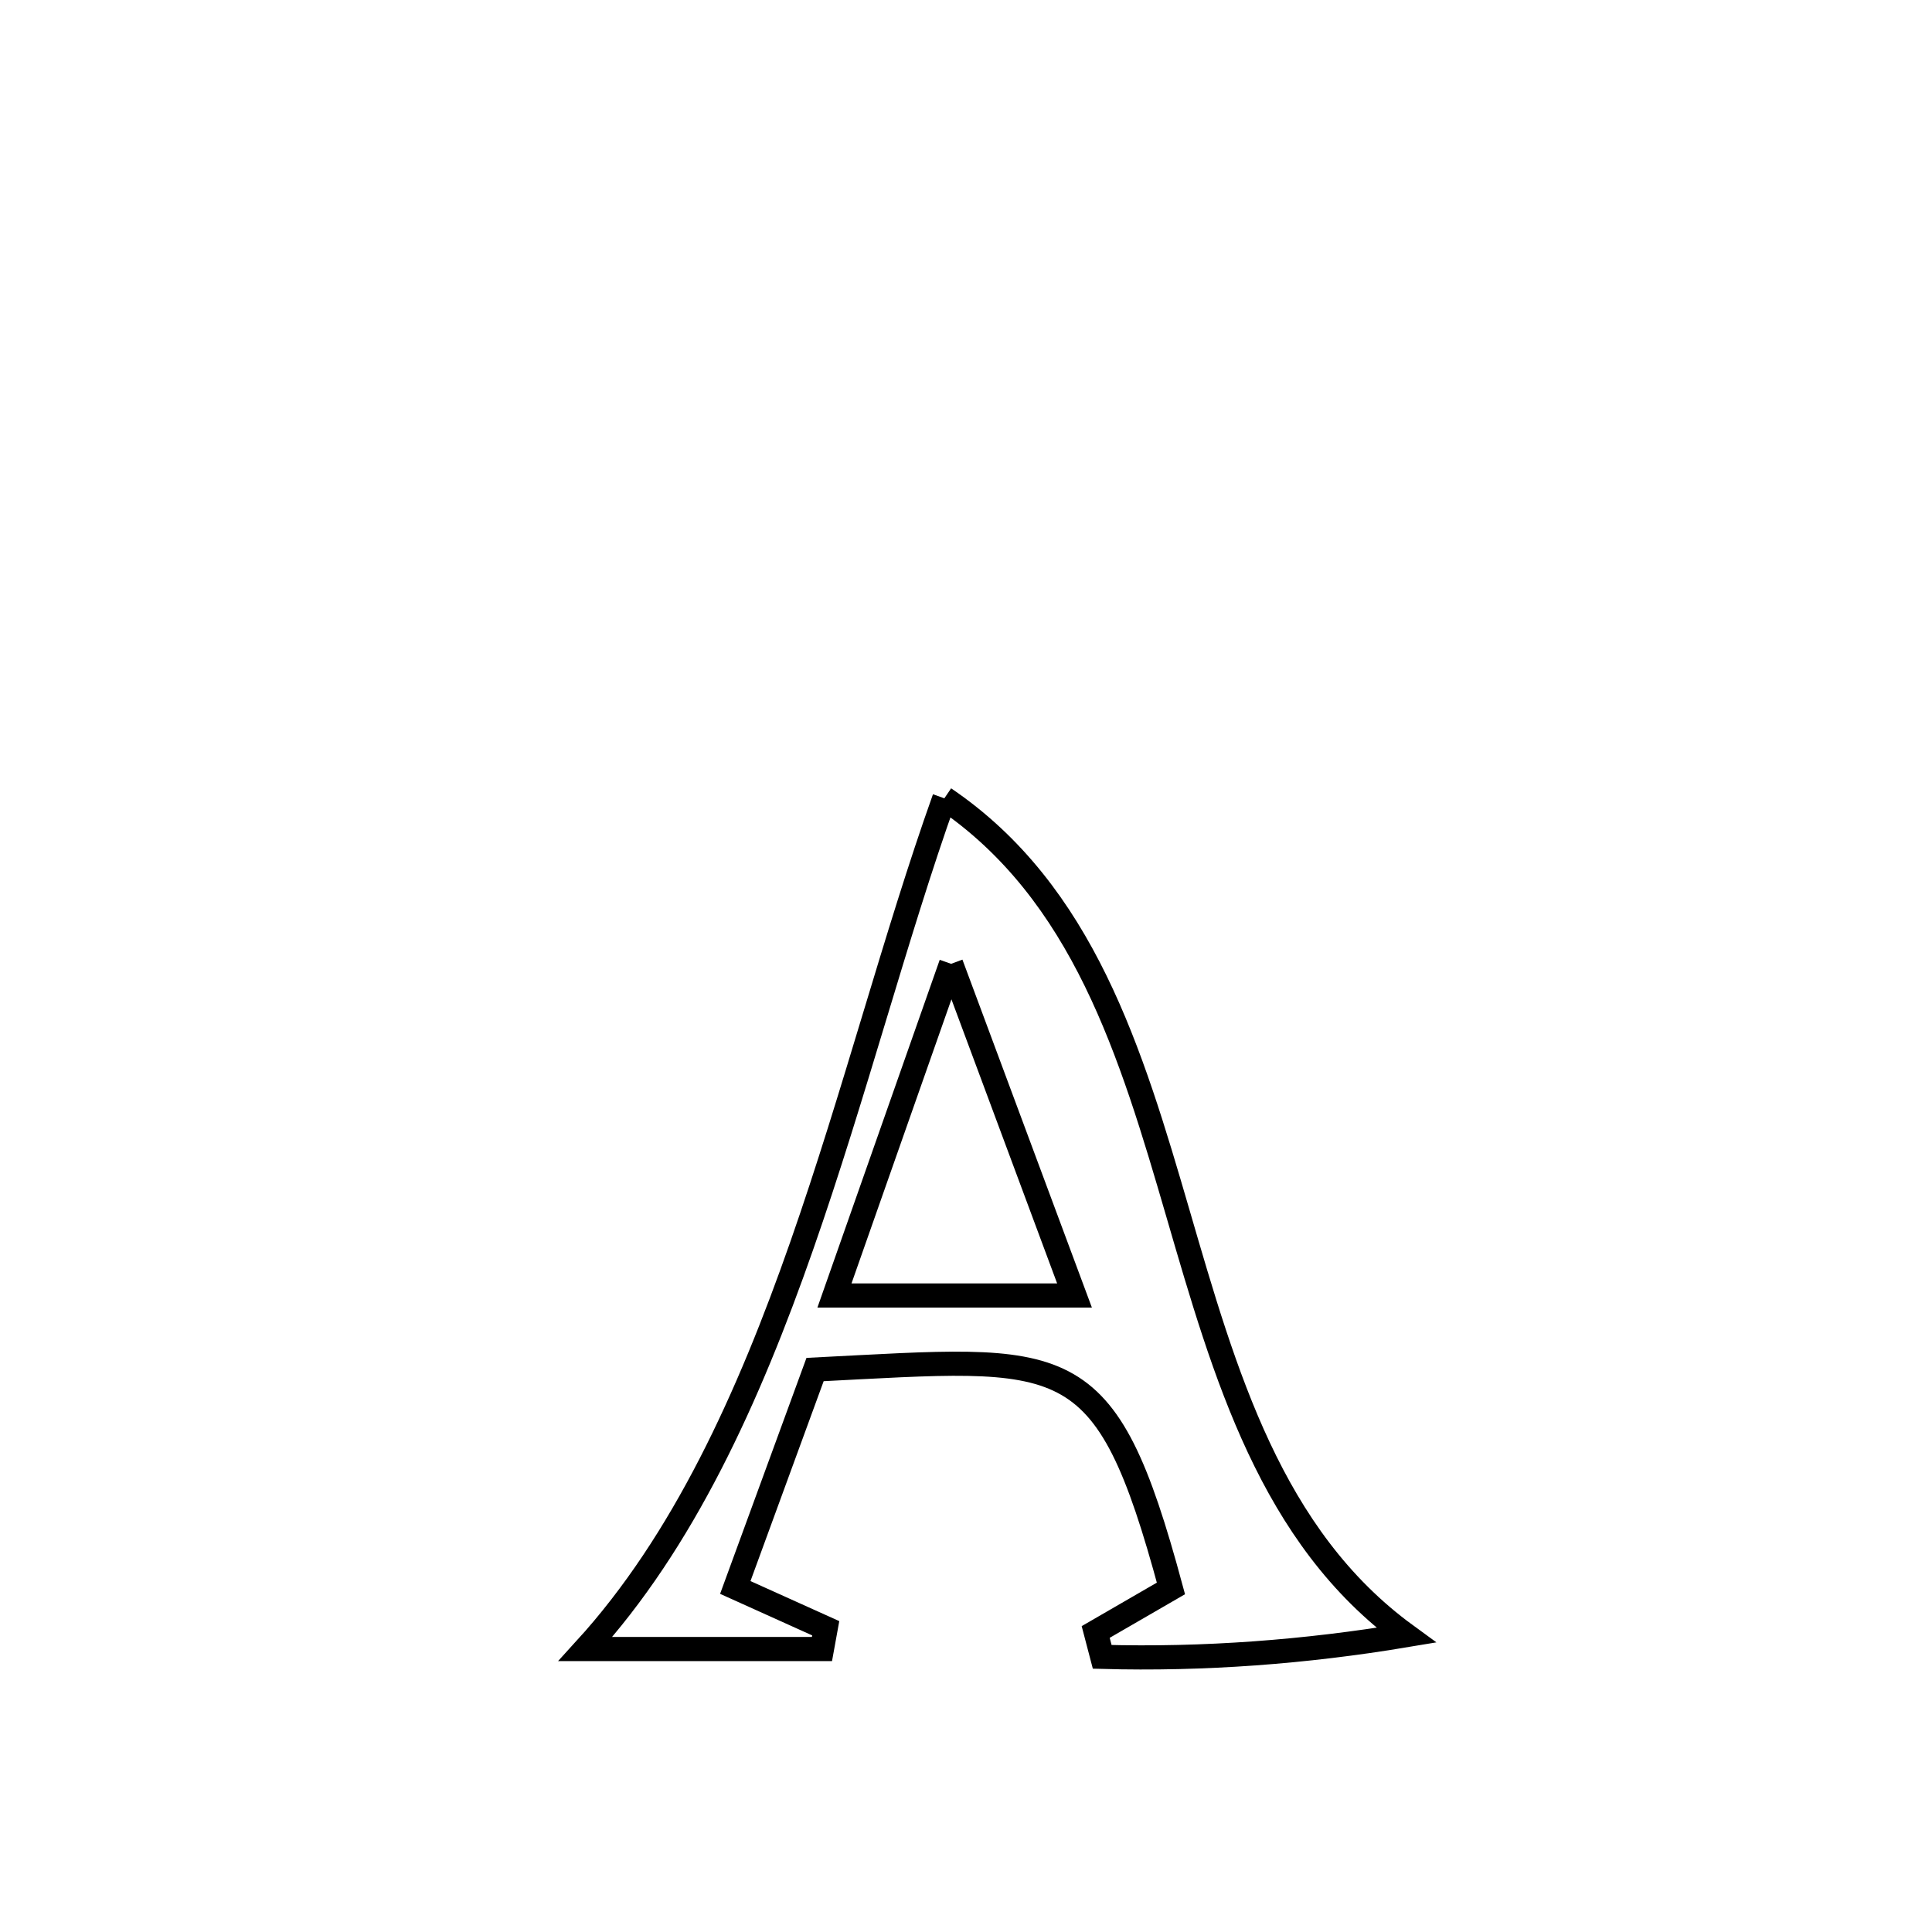 <svg xmlns="http://www.w3.org/2000/svg" viewBox="0.0 0.0 24.0 24.0" height="200px" width="200px"><path fill="none" stroke="black" stroke-width=".3" stroke-opacity="1.0"  filling="0" d="M11.731 9.917 L11.731 9.917 C13.456 11.087 14.05 13.074 14.633 15.074 C15.216 17.075 15.788 19.089 17.467 20.313 L17.467 20.313 C16.223 20.521 14.953 20.617 13.692 20.582 L13.692 20.582 C13.665 20.479 13.638 20.376 13.611 20.273 L13.611 20.273 C13.923 20.092 14.235 19.912 14.546 19.732 L14.546 19.732 C13.723 16.683 13.272 16.854 10.125 17.013 L10.125 17.013 C9.823 17.836 9.434 18.9 9.134 19.72 L9.134 19.72 C9.508 19.889 9.883 20.058 10.258 20.227 L10.258 20.227 C10.243 20.313 10.227 20.399 10.211 20.485 L10.211 20.485 C9.211 20.485 8.272 20.485 7.272 20.485 L7.272 20.485 C8.489 19.15 9.3 17.359 9.959 15.476 C10.618 13.593 11.124 11.619 11.731 9.917 L11.731 9.917"></path>
<path fill="none" stroke="black" stroke-width=".3" stroke-opacity="1.0"  filling="0" d="M11.815 11.973 L11.815 11.973 C12.326 13.346 12.837 14.719 13.348 16.093 L13.348 16.093 C12.354 16.093 11.36 16.093 10.366 16.093 L10.366 16.093 C10.849 14.72 11.332 13.346 11.815 11.973 L11.815 11.973"></path></svg>